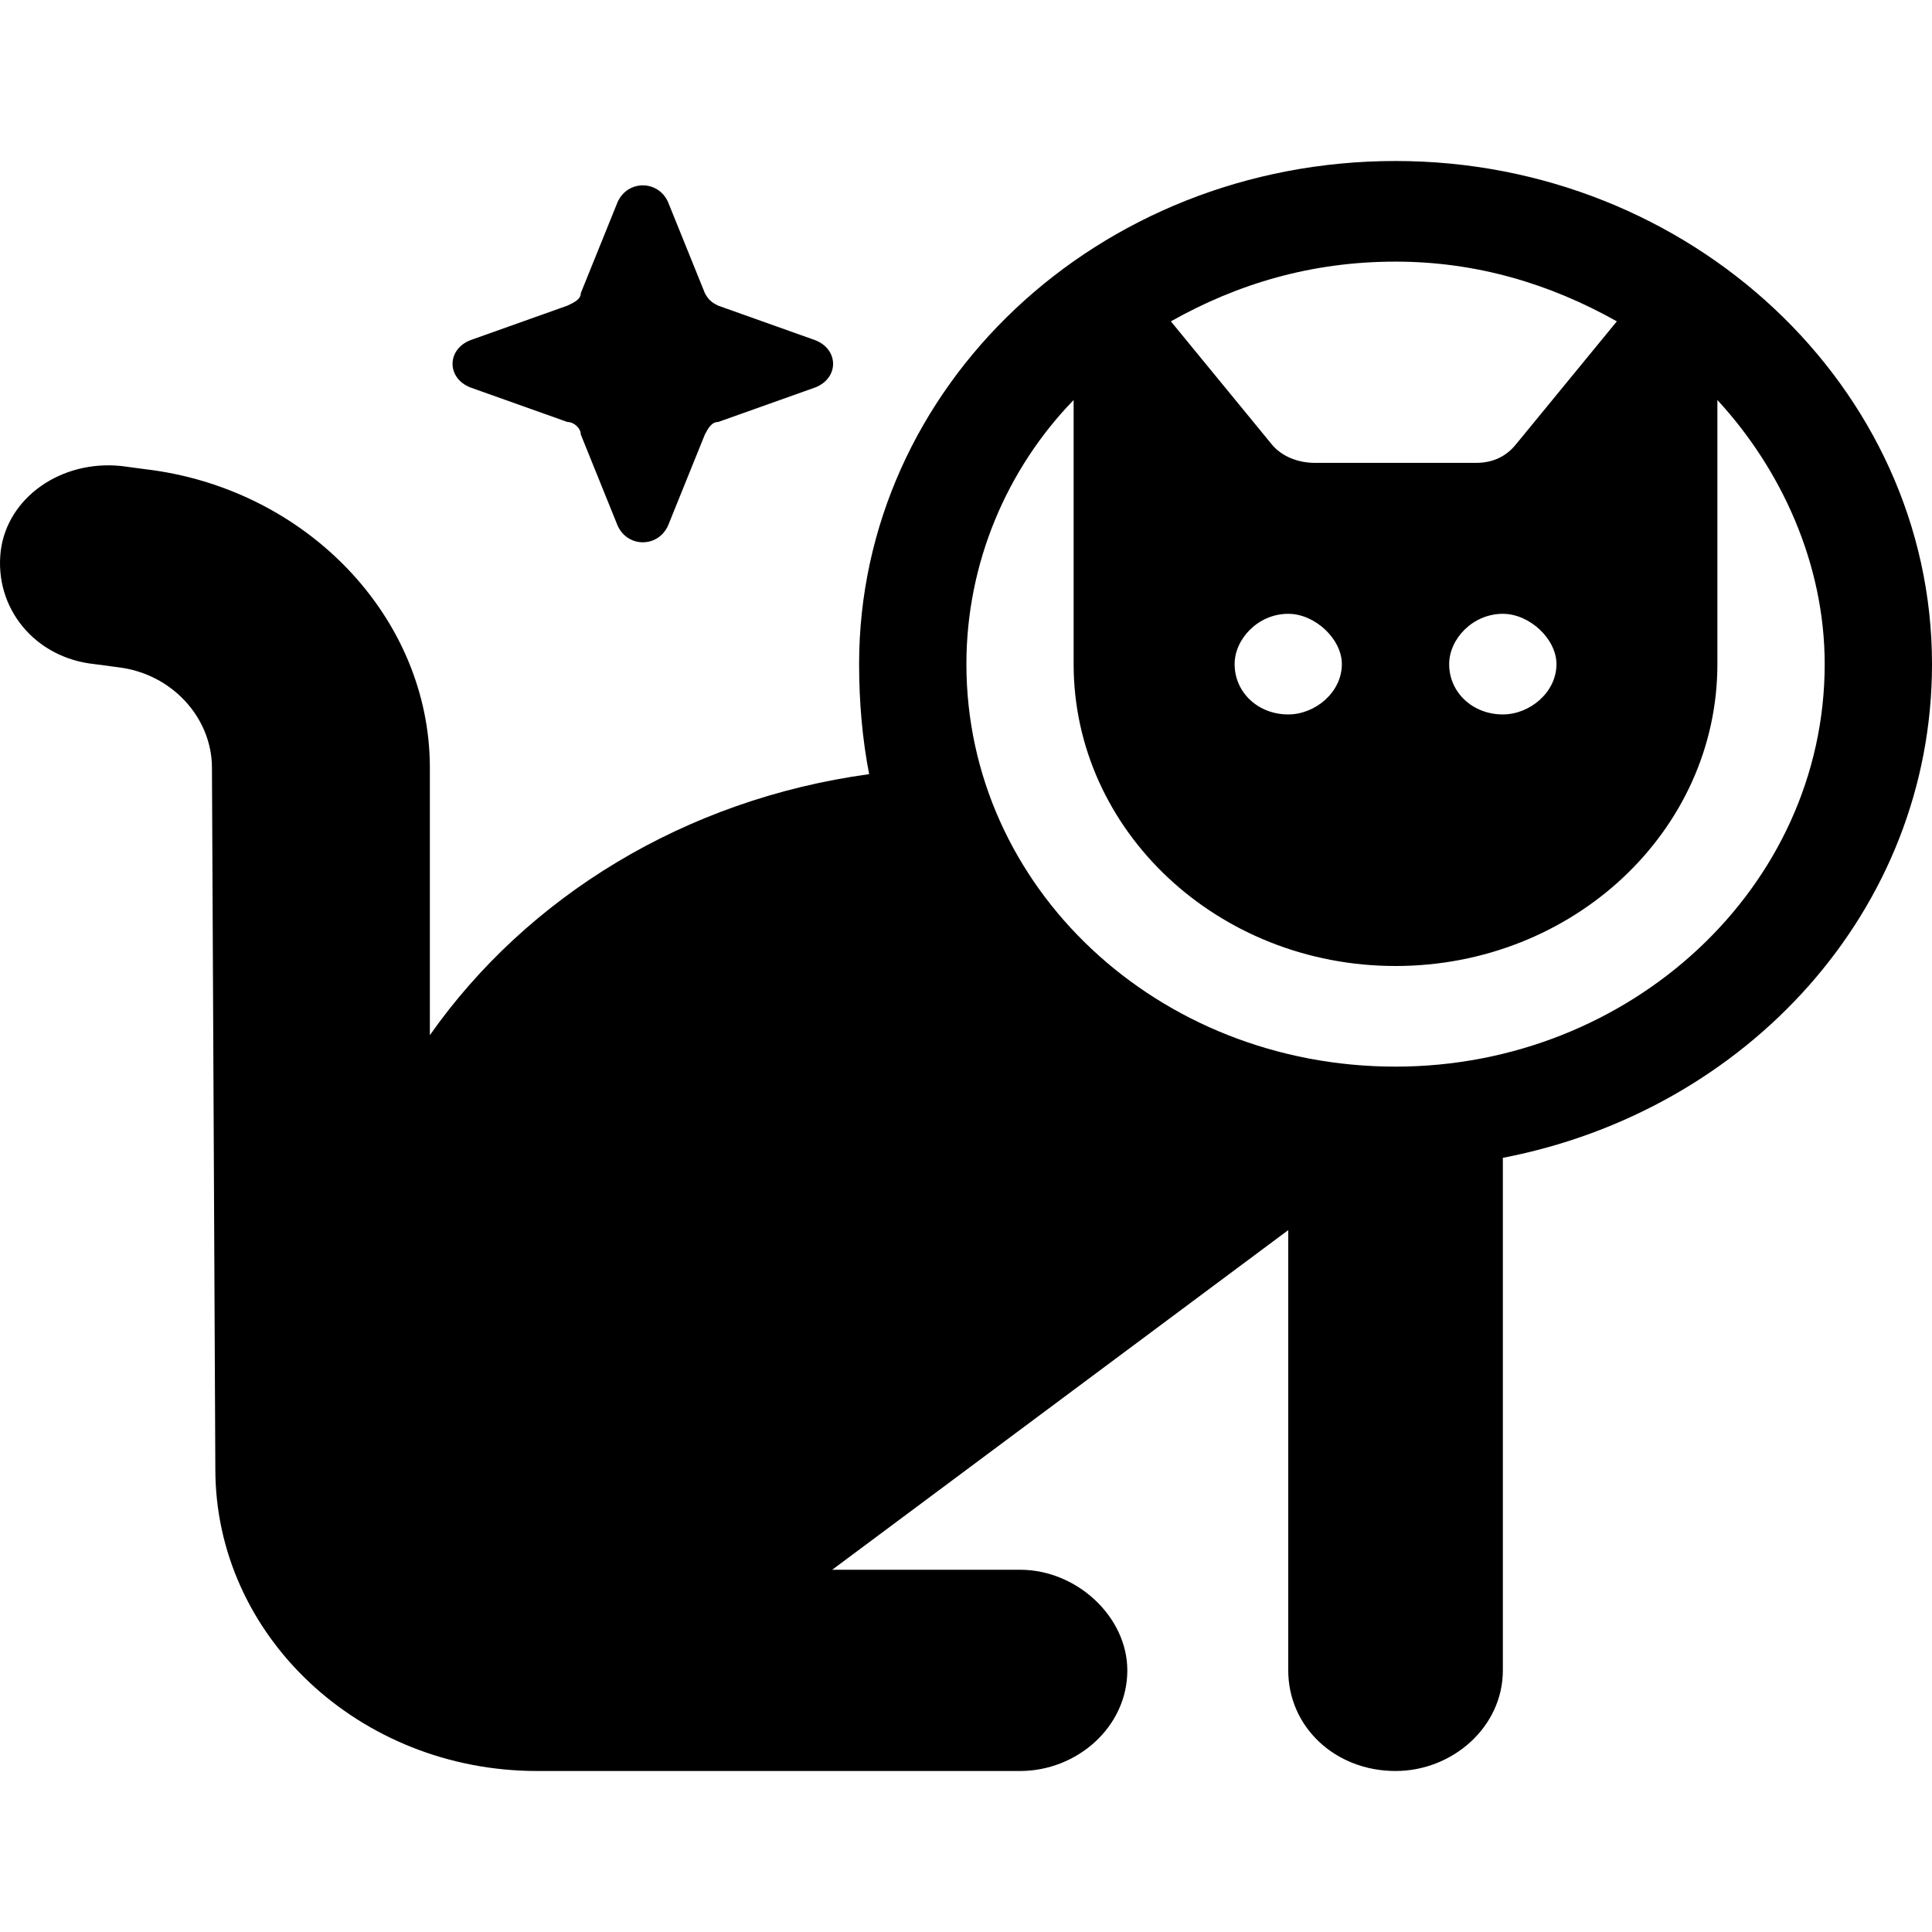 <svg  xmlns="http://www.w3.org/2000/svg" width="100%" height="100%" viewBox="0 0 24 24">
<path d="M22.667 8.25C22.667 7 22.126 5.828 21.334 4.969V8.25C21.334 10.32 19.543 12 17.336 12C15.128 12 13.337 10.32 13.337 8.25V4.969C12.504 5.828 12.005 7 12.005 8.25C12.005 11.023 14.379 13.25 17.336 13.25C20.251 13.25 22.667 11.023 22.667 8.25ZM15.795 5.516C15.92 5.672 16.128 5.75 16.336 5.75H18.335C18.544 5.75 18.71 5.672 18.835 5.516L20.085 3.992C19.252 3.523 18.335 3.25 17.336 3.25C16.295 3.25 15.378 3.523 14.545 3.992L15.795 5.516ZM18.669 14.383V20.75C18.669 21.453 18.044 22 17.336 22C16.586 22 16.003 21.453 16.003 20.75V15.281L10.338 19.5H12.671C13.379 19.5 14.004 20.086 14.004 20.75C14.004 21.453 13.379 22 12.671 22H6.673C4.466 22 2.675 20.32 2.675 18.25L2.633 9.539C2.633 8.914 2.133 8.367 1.467 8.289L1.175 8.25C0.426 8.172 -0.074 7.547 0.009 6.844C0.092 6.18 0.759 5.711 1.508 5.789L1.8 5.828C3.799 6.062 5.34 7.664 5.34 9.539V12.859C6.548 11.141 8.506 9.93 10.797 9.617C10.713 9.188 10.672 8.719 10.672 8.25C10.672 4.812 13.629 2 17.336 2C21.001 2 24 4.812 24 8.25C24 11.297 21.709 13.797 18.669 14.383ZM15.337 8.25C15.337 8.602 15.628 8.875 16.003 8.875C16.336 8.875 16.669 8.602 16.669 8.25C16.669 7.938 16.336 7.625 16.003 7.625C15.628 7.625 15.337 7.938 15.337 8.25ZM18.669 7.625C18.294 7.625 18.002 7.938 18.002 8.25C18.002 8.602 18.294 8.875 18.669 8.875C19.002 8.875 19.335 8.602 19.335 8.25C19.335 7.938 19.002 7.625 18.669 7.625ZM8.298 2.508L8.756 3.641C8.797 3.719 8.839 3.758 8.922 3.797L10.13 4.227C10.422 4.344 10.422 4.695 10.13 4.812L8.922 5.242C8.839 5.242 8.797 5.32 8.756 5.398L8.298 6.531C8.173 6.805 7.798 6.805 7.673 6.531L7.215 5.398C7.215 5.32 7.131 5.242 7.048 5.242L5.84 4.812C5.549 4.695 5.549 4.344 5.84 4.227L7.048 3.797C7.131 3.758 7.215 3.719 7.215 3.641L7.673 2.508C7.798 2.234 8.173 2.234 8.298 2.508Z" fill="black"/>
</svg>
